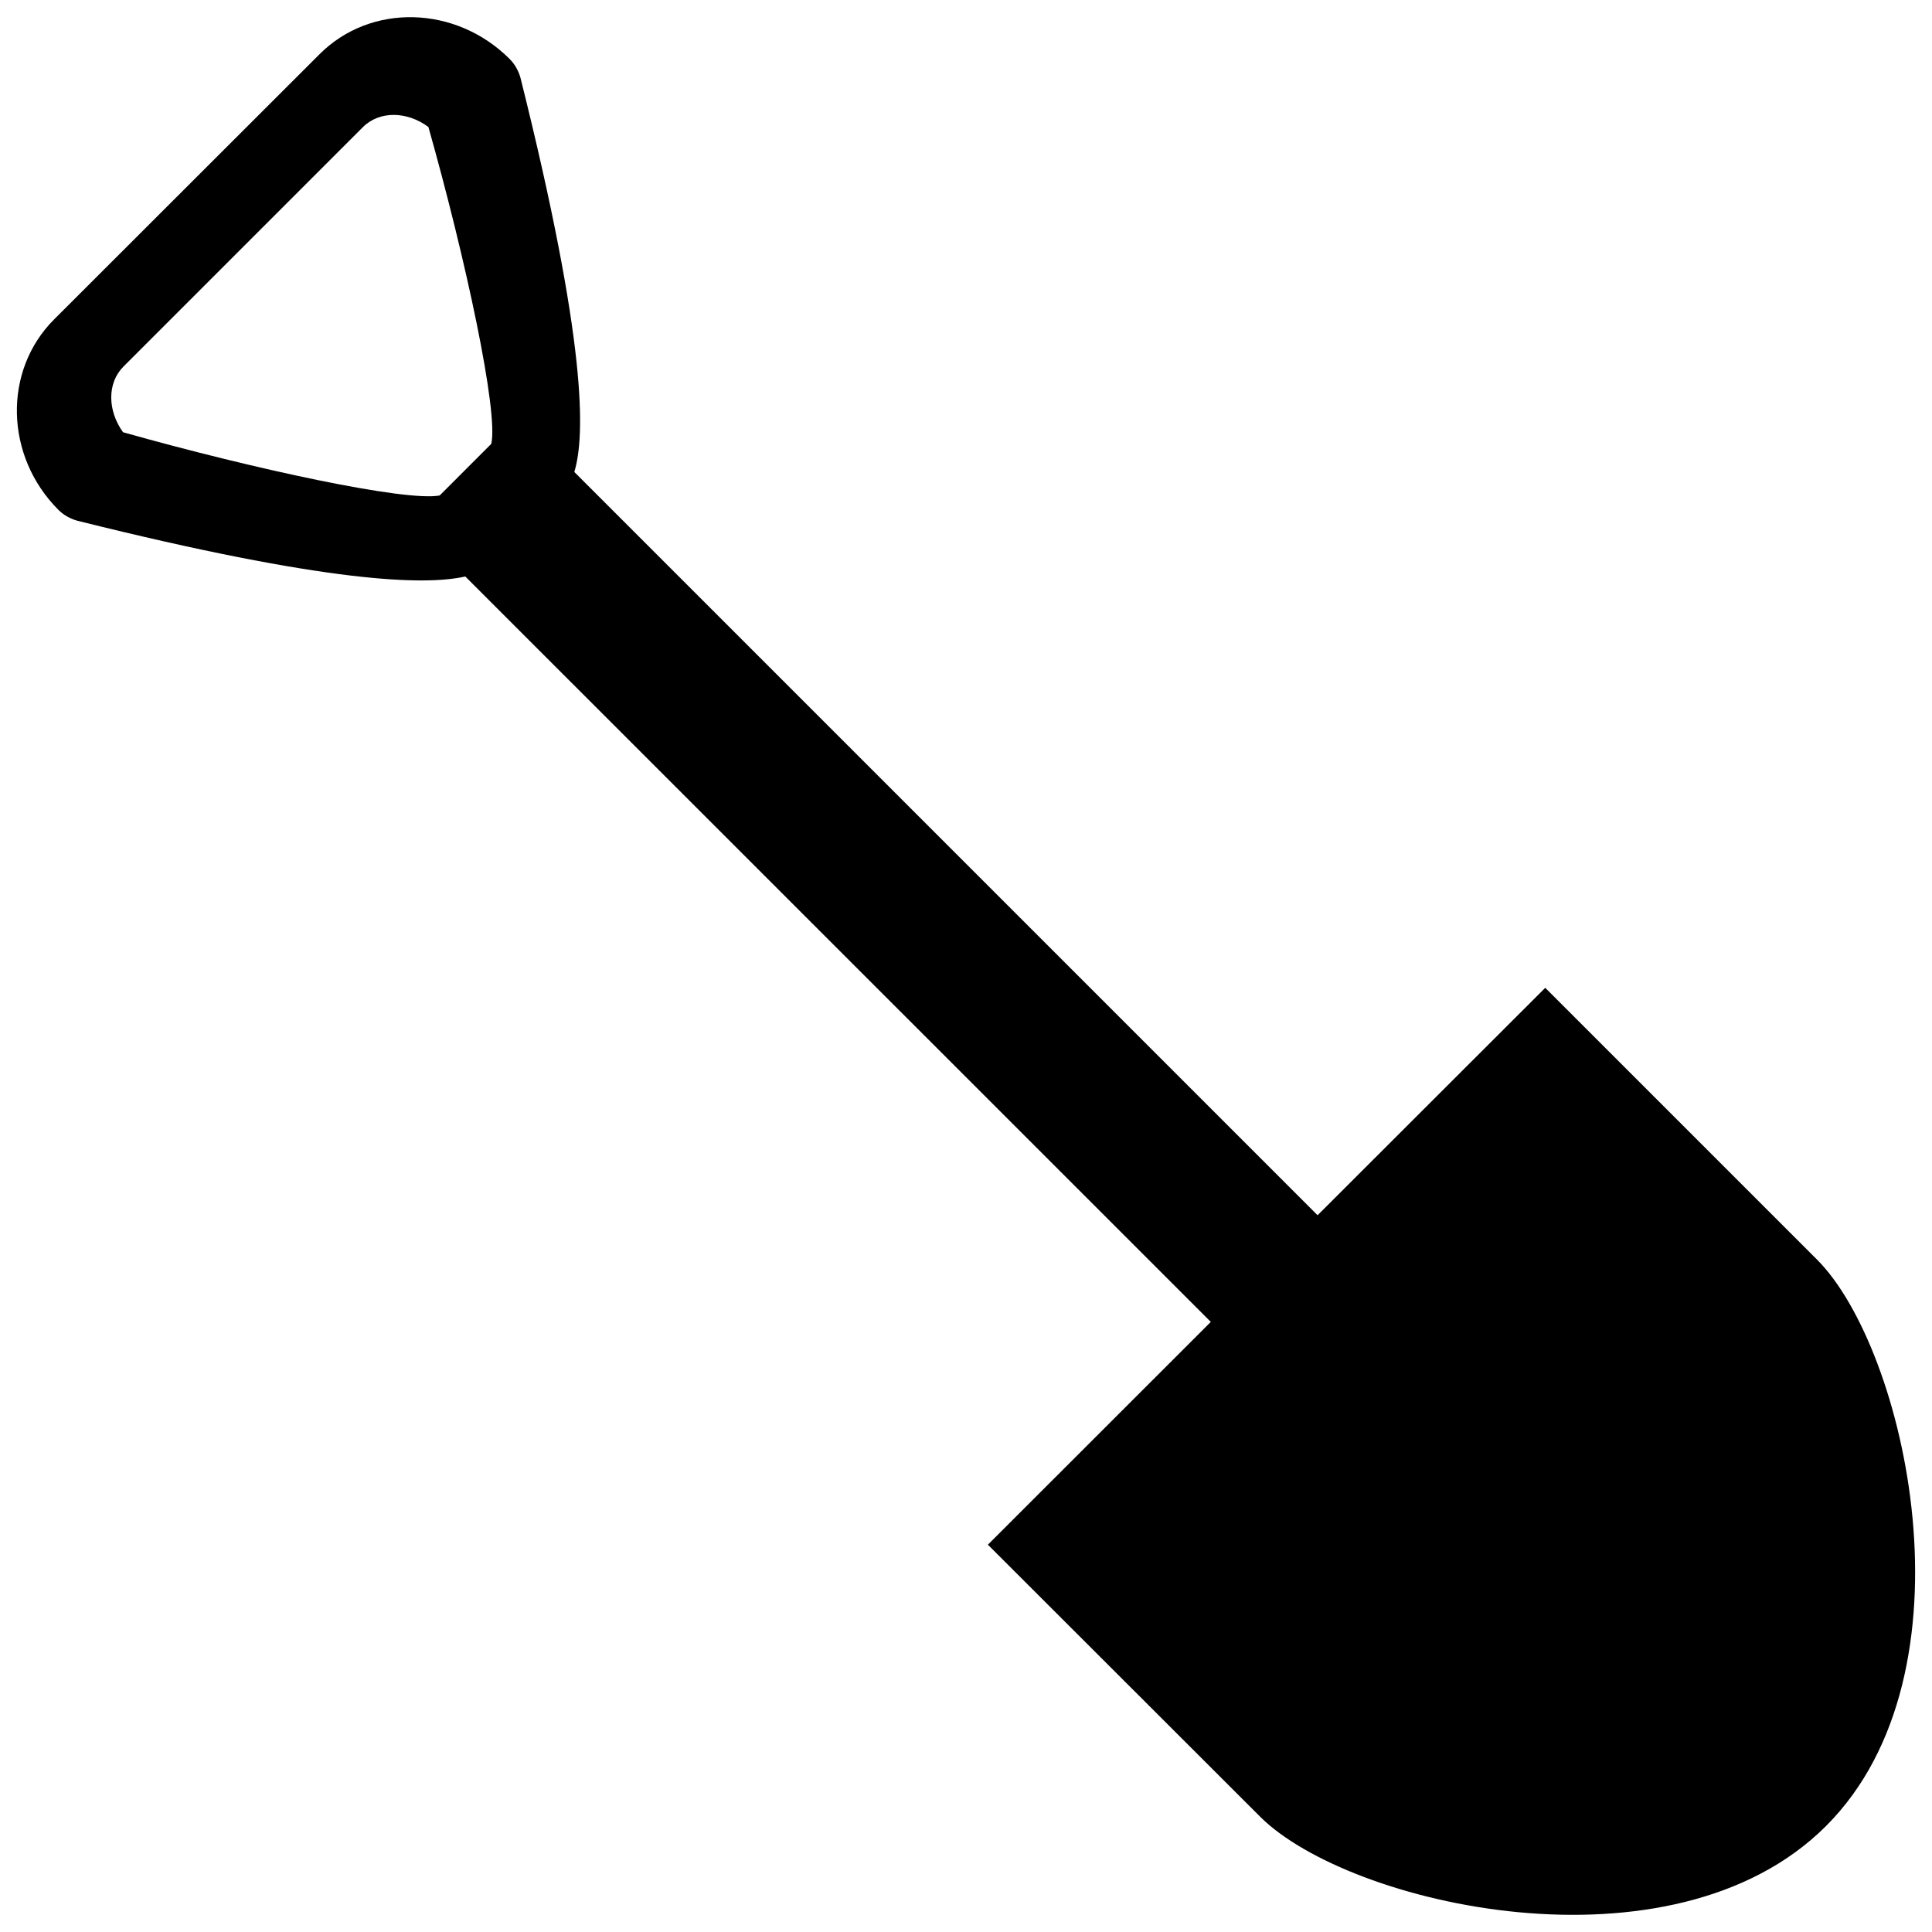 <?xml version="1.0" encoding="UTF-8" standalone="no"?>
<svg
   width="512"
   height="512"
   viewBox="0 0 128 128"
   version="1.1"
   class="si-glyph si-glyph-shovel"
   id="svg2"
   sodipodi:docname="shovel.svg"
   inkscape:version="1.4 (86a8ad7, 2024-10-11)"
   xmlns:inkscape="http://www.inkscape.org/namespaces/inkscape"
   xmlns:sodipodi="http://sodipodi.sourceforge.net/DTD/sodipodi-0.dtd"
   xmlns="http://www.w3.org/2000/svg"
   xmlns:svg="http://www.w3.org/2000/svg">
  <sodipodi:namedview
     id="namedview1"
     pagecolor="#ffffff"
     bordercolor="#000000"
     borderopacity="0.25"
     inkscape:showpageshadow="2"
     inkscape:pageopacity="0.0"
     inkscape:pagecheckerboard="true"
     inkscape:deskcolor="#d1d1d1"
     inkscape:zoom="0.78830687"
     inkscape:cx="147.78509"
     inkscape:cy="143.97946"
     inkscape:window-width="1920"
     inkscape:window-height="1009"
     inkscape:window-x="-8"
     inkscape:window-y="-8"
     inkscape:window-maximized="1"
     inkscape:current-layer="svg2" />
  <defs
     id="defs2" />
  <g
     id="g2"
     transform="matrix(-7.86,0,0,7.86,127.23,1.449)"
     style="fill:#000000">
    <title
       id="title1">868</title>
    <defs
       id="defs1" />
    <g
       stroke="none"
       stroke-width="1"
       fill="none"
       fill-rule="evenodd"
       id="g1"
       style="fill:#000000">
      <path
         d="M 15.732,2.509 13.495,0.274 C 13.064,-0.159 12.346,-0.141 11.892,0.312 11.848,0.356 11.817,0.411 11.8,0.471 11.241,2.706 11.253,3.487 11.346,3.794 l -6.265,6.265 -1.919,-1.917 -2.29,2.29 c -0.749,0.748 -1.375,3.478 -0.077,4.775 1.297,1.297 4.024,0.668 4.771,-0.079 L 7.86,12.836 5.981,10.958 12.265,4.675 c 0.342,0.077 1.158,0.057 3.27,-0.47 0.06,-0.017 0.115,-0.047 0.159,-0.091 0.453,-0.453 0.469,-1.173 0.038,-1.605 z M 15.15,3.459 C 14.047,3.77 12.765,4.046 12.481,3.992 L 12.046,3.557 c -0.062,-0.266 0.216,-1.561 0.53,-2.671 0.181,-0.134 0.413,-0.138 0.553,0.002 l 2.018,2.018 c 0.138,0.139 0.134,0.371 0.003,0.553 z"
         fill="#434343"
         class="si-glyph-fill"
         id="path1"
         style="fill:#000000" />
    </g>
  </g>
</svg>
